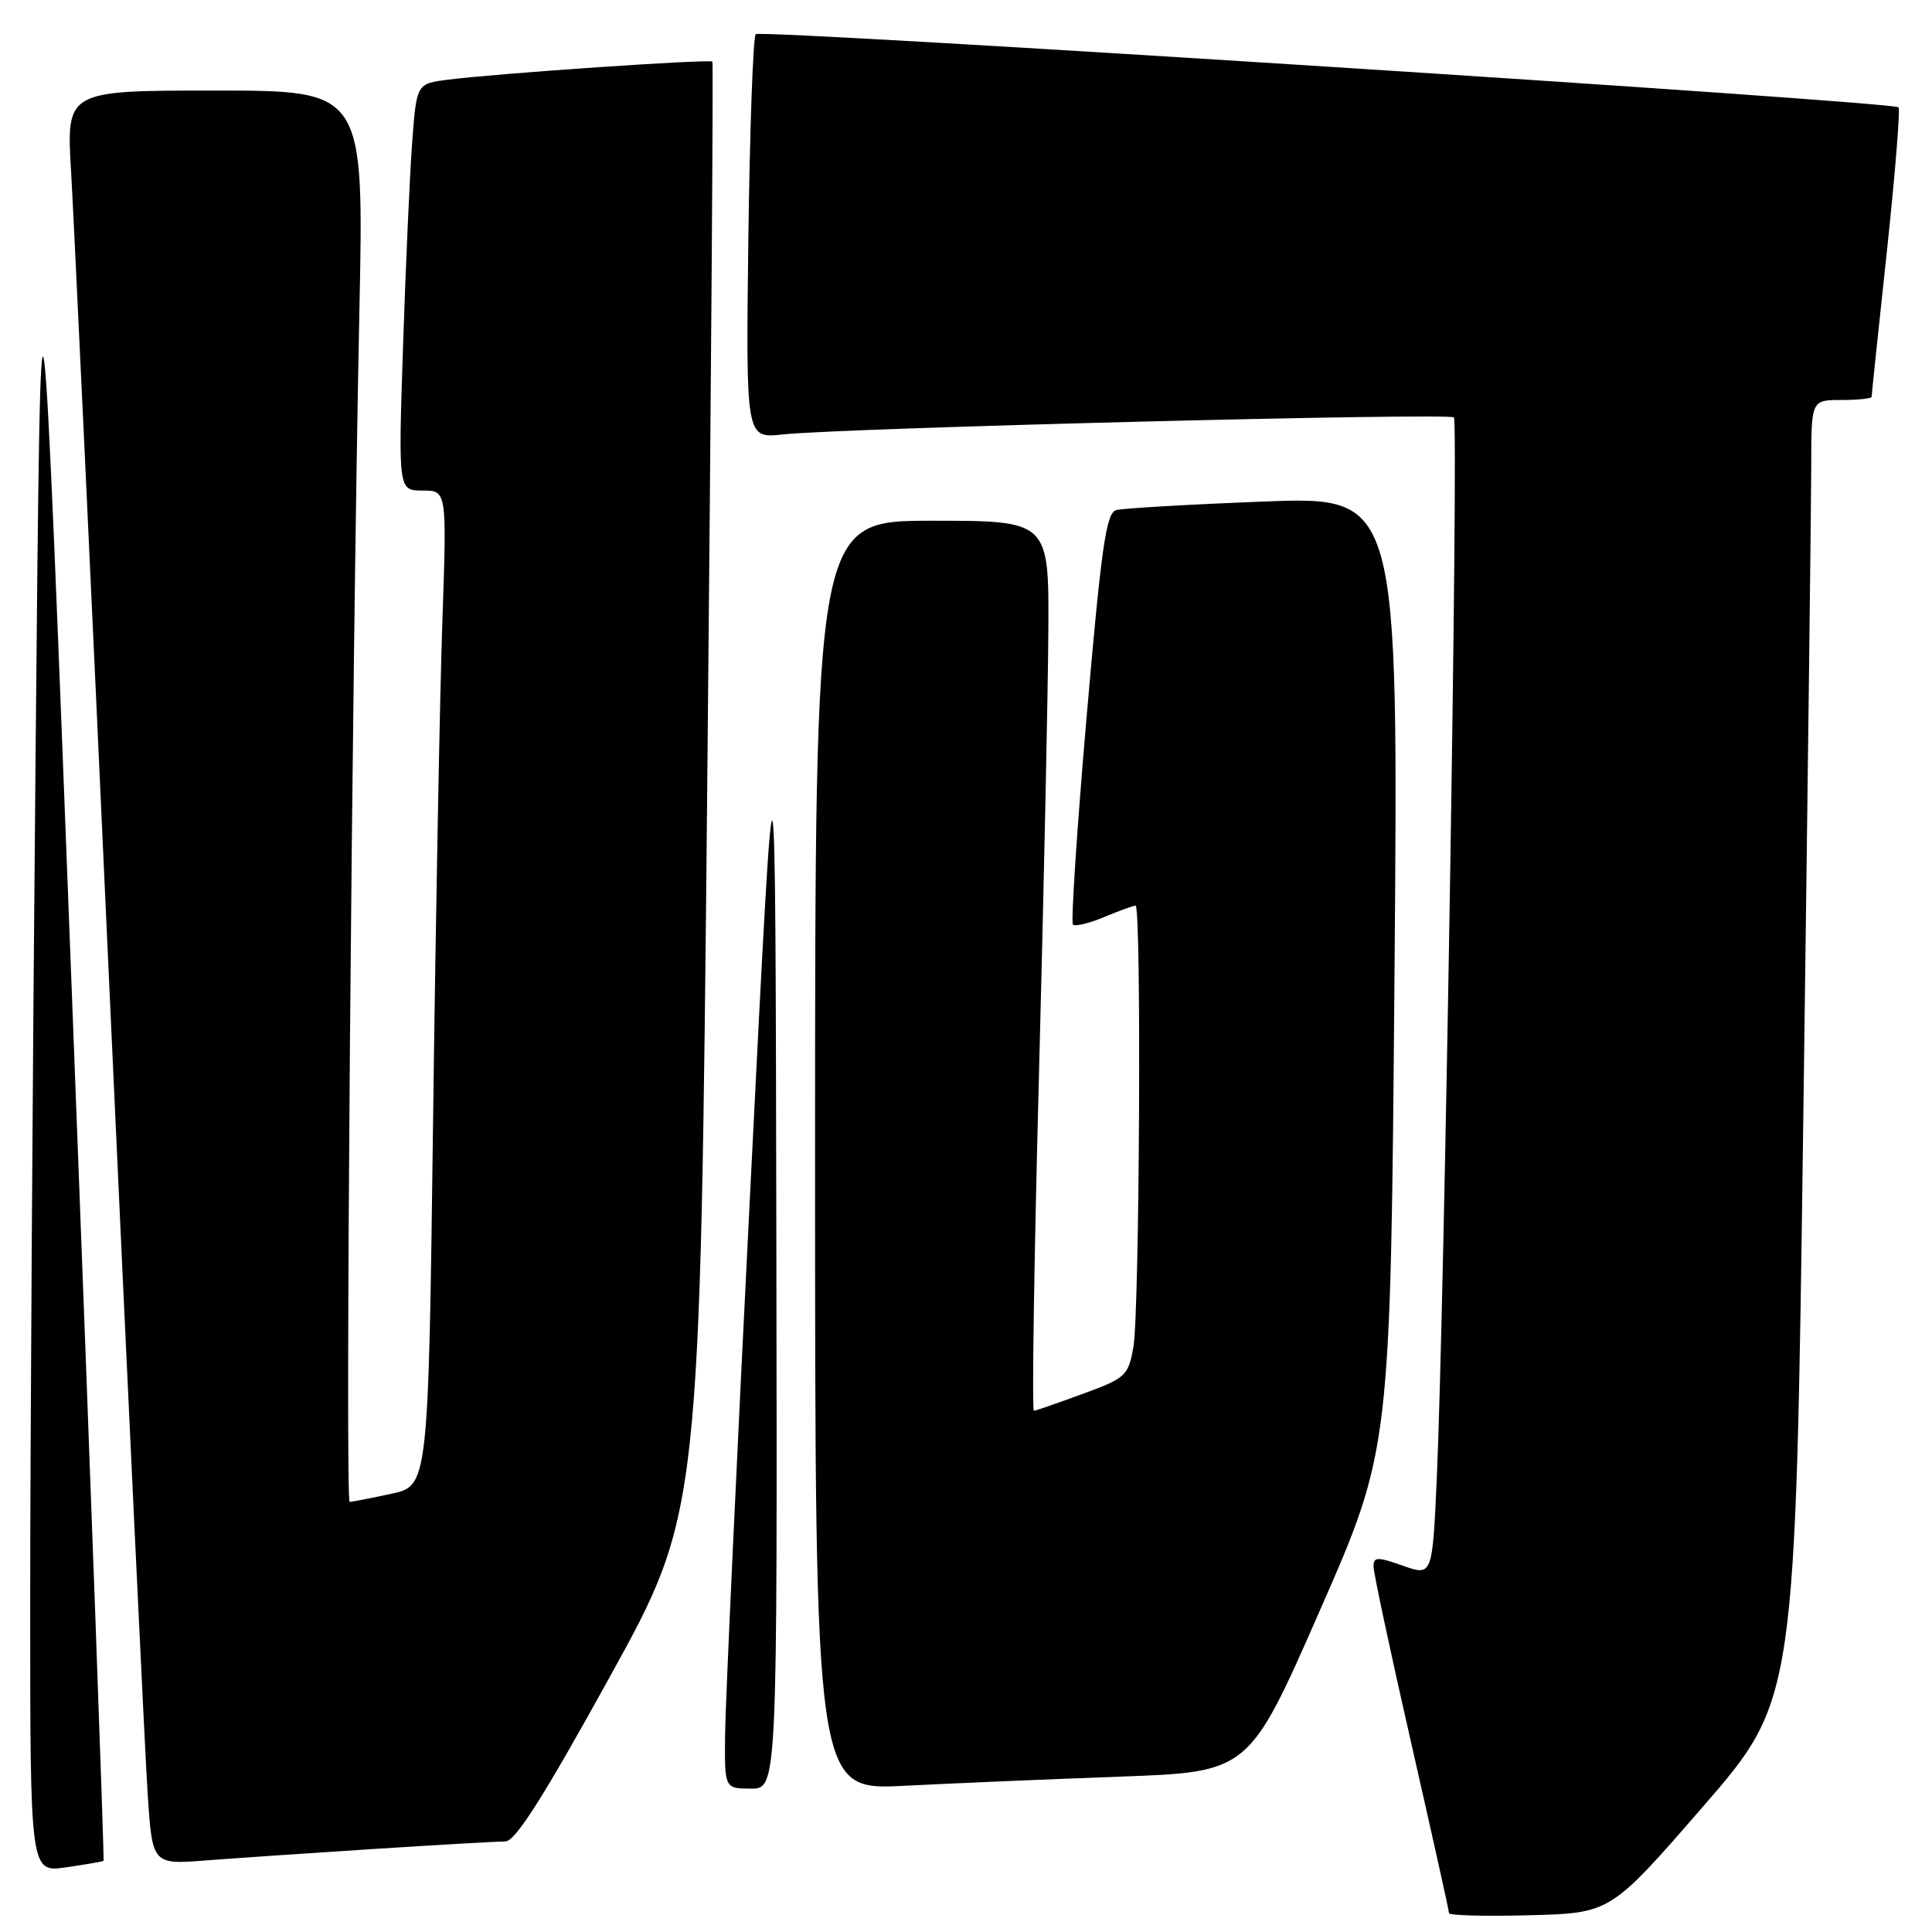 <?xml version="1.0" encoding="UTF-8" standalone="no"?>
<!DOCTYPE svg PUBLIC "-//W3C//DTD SVG 1.1//EN" "http://www.w3.org/Graphics/SVG/1.1/DTD/svg11.dtd" >
<svg xmlns="http://www.w3.org/2000/svg" xmlns:xlink="http://www.w3.org/1999/xlink" version="1.1" viewBox="0 0 256 256">
 <g >
 <path fill="currentColor"
d=" M 225.66 239.38 C 237.92 225.25 237.92 225.25 238.95 147.88 C 239.52 105.32 239.99 66.56 240.00 61.75 C 240.00 53.00 240.00 53.00 244.00 53.00 C 246.20 53.00 248.00 52.81 248.00 52.58 C 248.00 52.34 248.90 43.72 250.01 33.42 C 251.11 23.11 251.81 14.48 251.56 14.22 C 250.78 13.45 100.82 3.84 100.14 4.53 C 99.79 4.88 99.35 17.07 99.16 31.63 C 98.83 58.09 98.83 58.09 103.66 57.57 C 111.60 56.71 192.00 54.67 192.65 55.31 C 193.28 55.94 191.39 173.37 190.39 195.67 C 189.80 208.84 189.80 208.84 185.90 207.47 C 182.49 206.26 182.00 206.28 182.00 207.58 C 182.00 208.40 184.25 218.94 187.00 231.00 C 189.75 243.06 192.00 253.18 192.00 253.50 C 192.00 253.81 196.82 253.94 202.70 253.78 C 213.40 253.50 213.40 253.50 225.66 239.38 Z  M 13.72 246.57 C 13.84 246.48 12.02 196.47 9.67 135.45 C 5.41 24.50 5.41 24.50 4.71 100.50 C 4.32 142.30 4.00 192.62 4.00 212.31 C 4.00 248.12 4.00 248.12 8.75 247.43 C 11.36 247.05 13.60 246.67 13.72 246.57 Z  M 49.83 244.98 C 58.26 244.44 65.97 244.00 66.96 244.00 C 68.28 244.00 72.02 238.11 80.77 222.25 C 92.78 200.50 92.78 200.50 93.71 104.50 C 94.22 51.70 94.53 8.35 94.40 8.17 C 94.14 7.79 65.78 9.73 59.35 10.56 C 55.20 11.09 55.20 11.09 54.62 18.80 C 54.30 23.03 53.76 35.16 53.41 45.75 C 52.77 65.00 52.77 65.00 55.99 65.00 C 59.21 65.00 59.21 65.00 58.62 82.25 C 58.29 91.74 57.73 121.41 57.39 148.19 C 56.76 196.88 56.76 196.88 51.83 197.94 C 49.12 198.52 46.65 199.00 46.33 199.00 C 45.72 199.00 46.62 89.55 47.62 41.25 C 48.23 12.00 48.23 12.00 28.51 12.00 C 8.78 12.00 8.78 12.00 9.42 22.75 C 9.77 28.66 12.06 77.38 14.50 131.00 C 16.95 184.62 19.23 232.68 19.57 237.78 C 20.19 247.07 20.19 247.07 27.35 246.51 C 31.28 246.21 41.40 245.52 49.83 244.98 Z  M 102.87 164.25 C 102.74 91.50 102.74 91.50 99.45 157.00 C 97.63 193.03 96.12 225.76 96.08 229.75 C 96.00 237.00 96.00 237.00 99.50 237.00 C 103.00 237.00 103.00 237.00 102.87 164.25 Z  M 148.50 235.41 C 165.50 234.79 165.50 234.79 174.88 213.42 C 184.26 192.05 184.26 192.05 184.78 128.91 C 185.30 65.77 185.30 65.77 167.40 66.46 C 157.55 66.84 148.78 67.35 147.90 67.59 C 146.57 67.97 145.93 72.45 143.98 95.01 C 142.70 109.85 141.89 122.22 142.17 122.51 C 142.46 122.79 144.32 122.35 146.31 121.51 C 148.31 120.68 150.18 120.00 150.47 120.00 C 151.26 120.00 151.00 173.87 150.18 178.50 C 149.50 182.30 149.17 182.61 143.48 184.69 C 140.19 185.90 137.28 186.91 137.00 186.94 C 136.72 186.97 137.02 167.09 137.66 142.75 C 138.30 118.41 138.86 91.86 138.91 83.75 C 139.00 69.00 139.00 69.00 123.50 69.00 C 108.00 69.00 108.00 69.00 108.00 153.11 C 108.00 237.22 108.00 237.22 119.75 236.63 C 126.21 236.30 139.15 235.75 148.50 235.41 Z "/>
</g>
</svg>